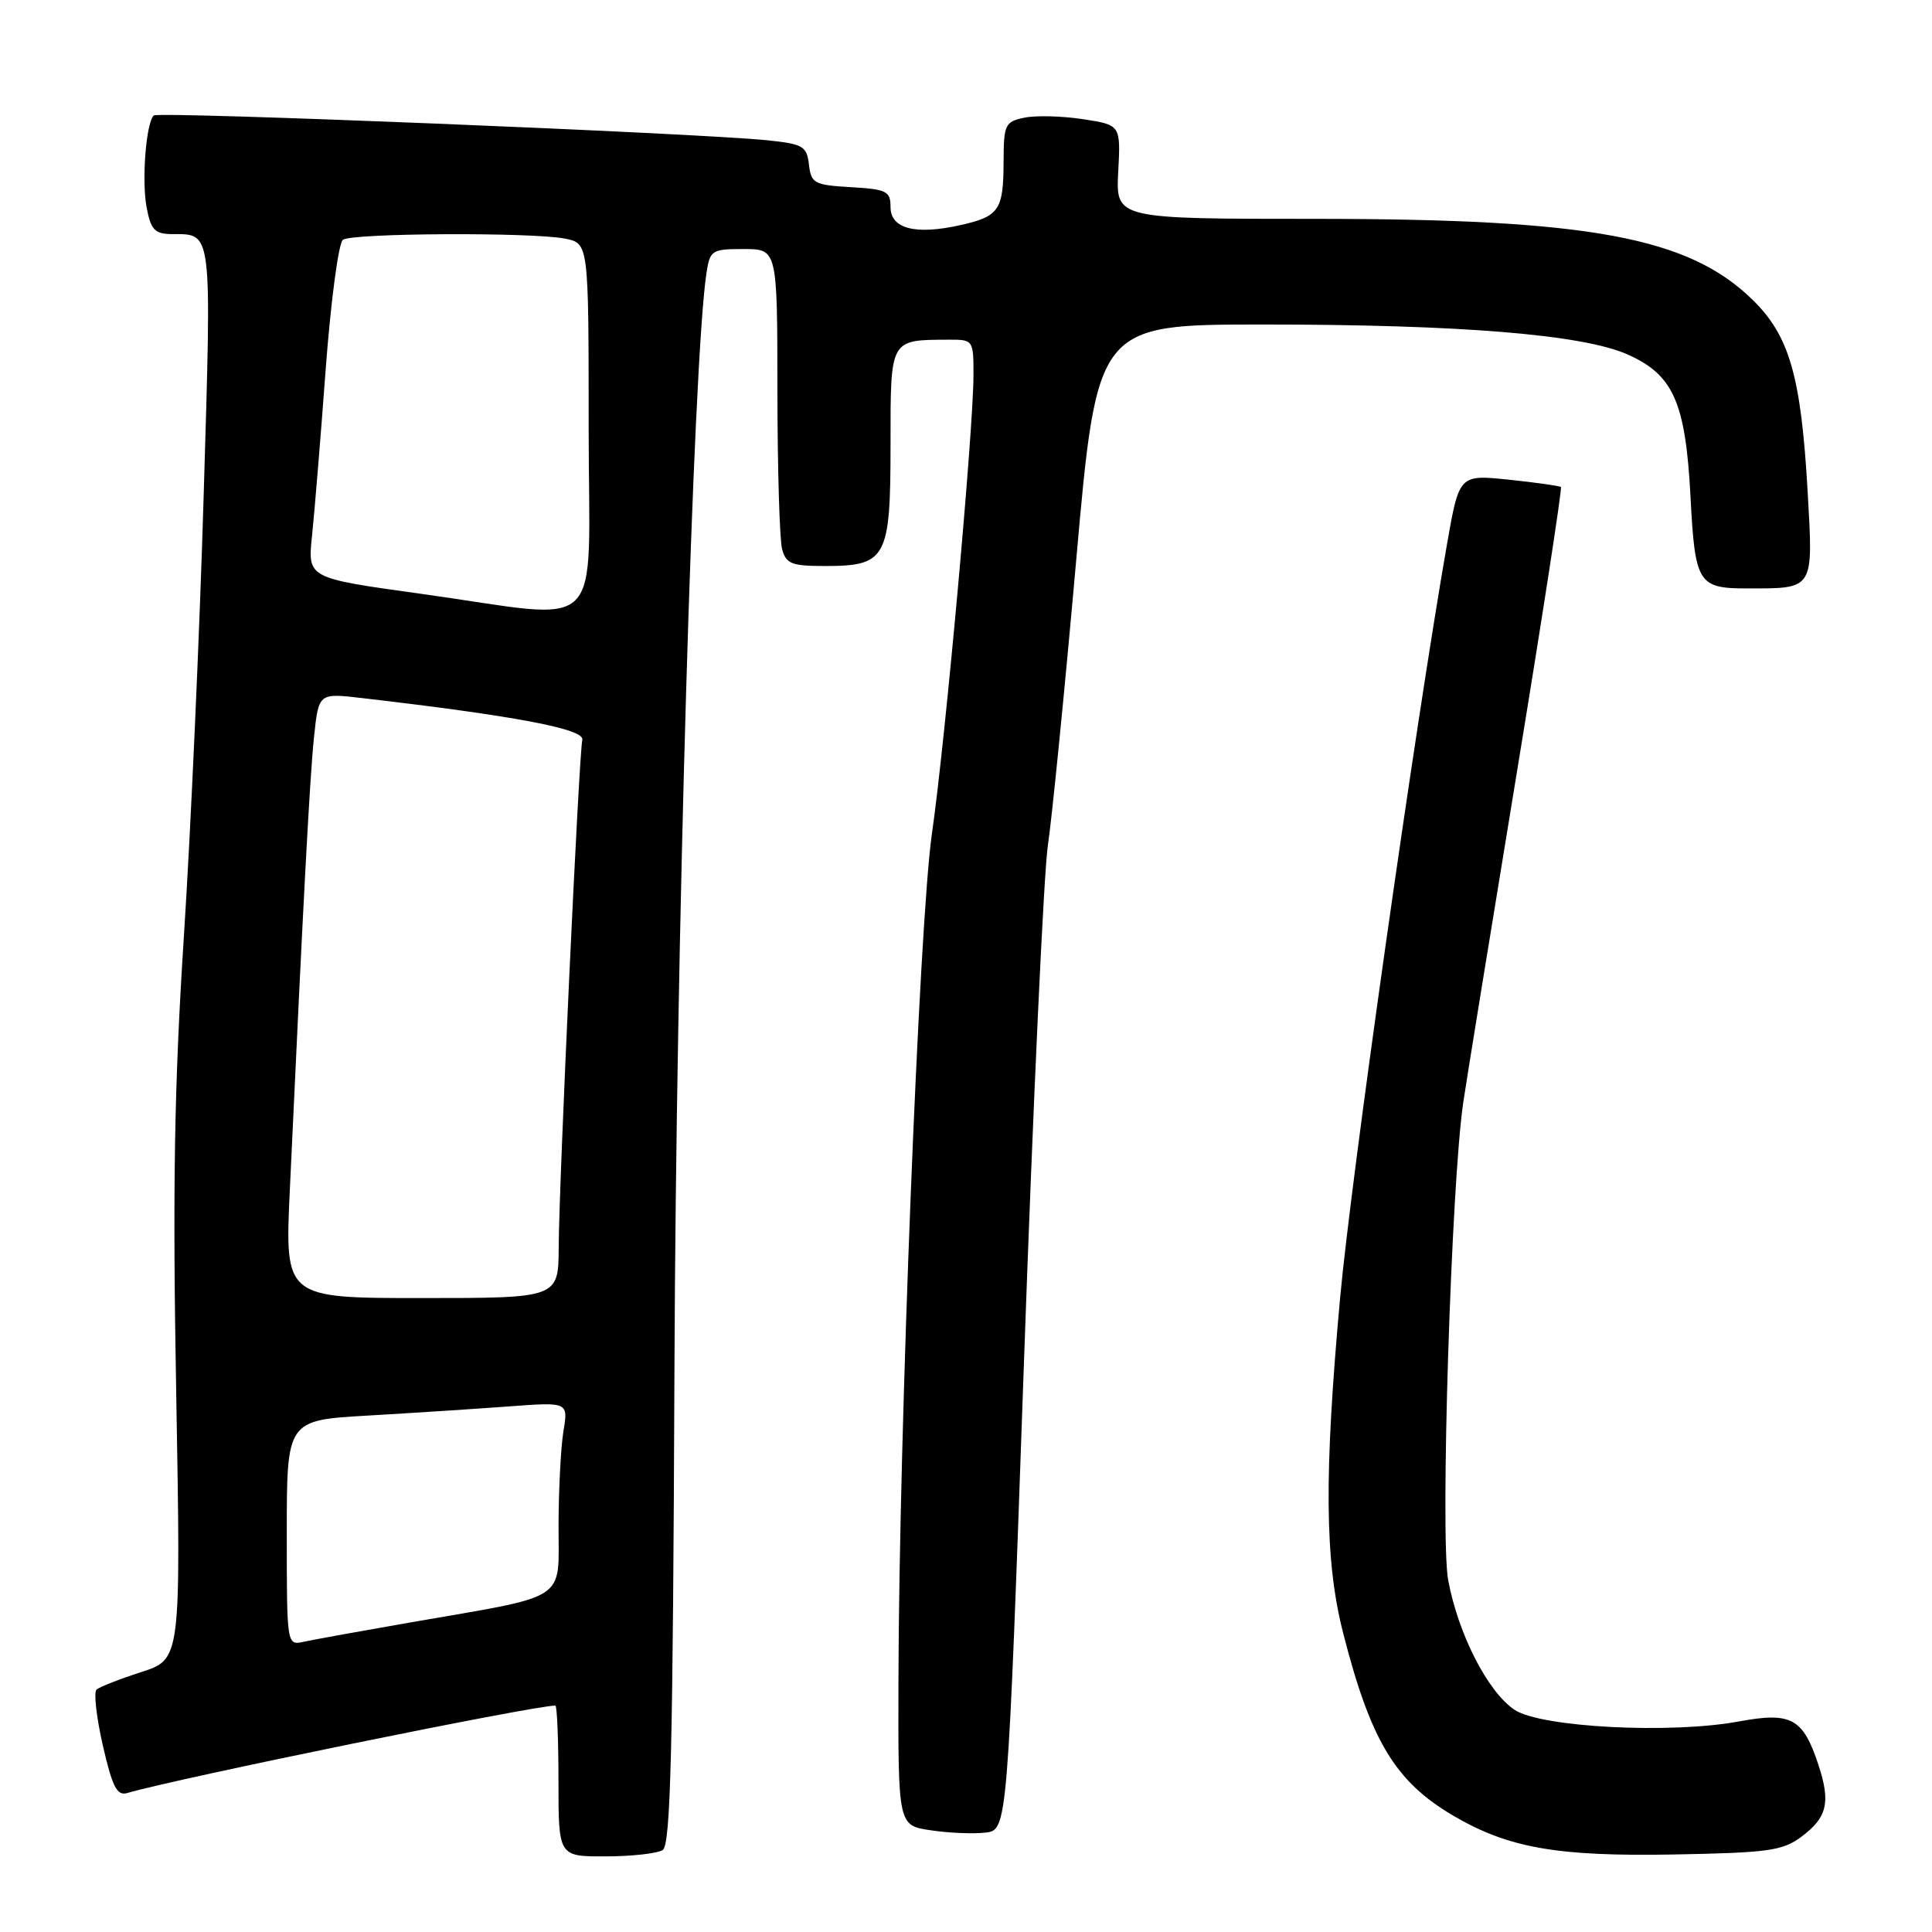 <?xml version="1.0" encoding="UTF-8" standalone="no"?>
<!DOCTYPE svg PUBLIC "-//W3C//DTD SVG 1.1//EN" "http://www.w3.org/Graphics/SVG/1.1/DTD/svg11.dtd" >
<svg xmlns="http://www.w3.org/2000/svg" xmlns:xlink="http://www.w3.org/1999/xlink" version="1.1" viewBox="0 0 256 256">
 <g >
 <path fill="currentColor"
d=" M 87.81 245.14 C 88.87 244.47 89.17 231.96 89.37 180.90 C 89.59 124.77 91.84 47.97 93.60 36.25 C 94.07 33.14 94.29 33.00 98.55 33.00 C 103.00 33.00 103.00 33.00 103.01 51.75 C 103.02 62.06 103.30 71.51 103.63 72.75 C 104.15 74.71 104.89 75.00 109.29 75.00 C 117.47 75.00 118.00 74.02 118.00 58.96 C 118.00 44.78 117.85 45.05 125.75 45.01 C 128.96 45.00 129.00 45.05 128.99 49.75 C 128.98 57.05 125.26 98.16 123.48 110.50 C 121.80 122.25 119.12 189.81 119.05 222.69 C 119.00 241.88 119.00 241.88 123.31 242.52 C 125.68 242.88 128.94 243.02 130.56 242.83 C 133.50 242.50 133.50 242.50 135.68 180.50 C 136.88 146.40 138.31 115.58 138.85 112.00 C 139.39 108.42 141.08 91.44 142.60 74.25 C 145.37 43.00 145.37 43.00 167.43 43.00 C 193.51 43.00 209.69 44.33 215.62 46.95 C 221.73 49.65 223.34 53.28 224.00 65.80 C 224.60 77.31 225.00 77.97 231.50 77.97 C 240.44 77.97 240.27 78.25 239.52 65.11 C 238.65 49.85 237.11 44.49 232.22 39.72 C 223.73 31.42 210.63 29.00 174.29 29.00 C 147.85 29.00 147.85 29.00 148.17 22.78 C 148.50 16.56 148.50 16.56 143.50 15.79 C 140.75 15.37 137.26 15.28 135.75 15.59 C 133.18 16.12 133.00 16.50 132.98 21.33 C 132.97 27.84 132.41 28.67 127.30 29.82 C 121.32 31.17 118.00 30.32 118.00 27.44 C 118.00 25.33 117.50 25.08 112.75 24.80 C 107.89 24.52 107.48 24.30 107.19 21.81 C 106.91 19.37 106.42 19.08 101.69 18.59 C 92.47 17.64 20.93 14.74 20.37 15.30 C 19.35 16.32 18.76 23.88 19.42 27.44 C 19.99 30.47 20.49 31.00 22.80 31.02 C 28.17 31.05 28.05 30.02 26.99 65.55 C 26.46 83.67 25.28 109.97 24.37 124.00 C 23.09 143.81 22.86 157.35 23.35 184.67 C 23.97 219.85 23.97 219.85 18.74 221.55 C 15.86 222.48 13.18 223.53 12.79 223.88 C 12.40 224.23 12.78 227.57 13.63 231.30 C 14.88 236.76 15.50 237.98 16.84 237.59 C 23.58 235.62 70.66 226.00 73.59 226.00 C 73.81 226.00 74.00 230.50 74.00 236.00 C 74.00 246.00 74.00 246.00 80.25 245.98 C 83.69 245.98 87.09 245.59 87.81 245.14 Z  M 238.69 243.38 C 242.12 240.83 242.59 238.82 240.95 233.85 C 238.91 227.66 237.36 226.82 230.42 228.10 C 221.38 229.78 204.17 228.89 200.69 226.56 C 197.14 224.20 193.22 216.53 191.89 209.37 C 190.81 203.54 192.30 156.68 193.90 146.00 C 194.35 142.97 197.52 123.47 200.94 102.66 C 204.36 81.85 207.01 64.69 206.83 64.53 C 206.65 64.38 203.54 63.94 199.92 63.56 C 193.35 62.88 193.35 62.88 191.72 72.19 C 187.49 96.44 178.99 156.33 177.57 172.00 C 175.43 195.55 175.53 206.83 177.97 216.37 C 181.62 230.66 184.87 236.05 192.52 240.56 C 199.84 244.86 206.25 246.00 221.69 245.73 C 234.31 245.50 236.20 245.24 238.69 243.38 Z  M 38.00 203.12 C 38.00 188.19 38.00 188.19 48.75 187.57 C 54.66 187.23 63.05 186.68 67.40 186.36 C 75.30 185.77 75.30 185.77 74.66 189.63 C 74.31 191.76 74.02 197.42 74.01 202.21 C 74.00 212.32 75.56 211.31 54.50 214.96 C 47.90 216.11 41.49 217.27 40.25 217.54 C 38.00 218.04 38.00 218.04 38.00 203.12 Z  M 38.40 157.75 C 40.19 119.16 41.05 102.99 41.61 97.66 C 42.22 91.83 42.22 91.83 47.90 92.49 C 68.31 94.86 77.49 96.60 77.16 98.03 C 76.71 99.99 74.07 156.65 74.03 165.25 C 74.00 172.00 74.00 172.00 55.87 172.00 C 37.74 172.00 37.74 172.00 38.40 157.75 Z  M 55.63 78.66 C 40.76 76.60 40.76 76.60 41.34 71.05 C 41.66 68.00 42.48 58.08 43.15 49.00 C 43.83 39.92 44.86 32.17 45.44 31.77 C 46.73 30.87 70.53 30.76 74.88 31.62 C 78.00 32.25 78.00 32.25 78.00 56.62 C 78.00 84.85 80.75 82.15 55.63 78.66 Z "/>
</g>
</svg>